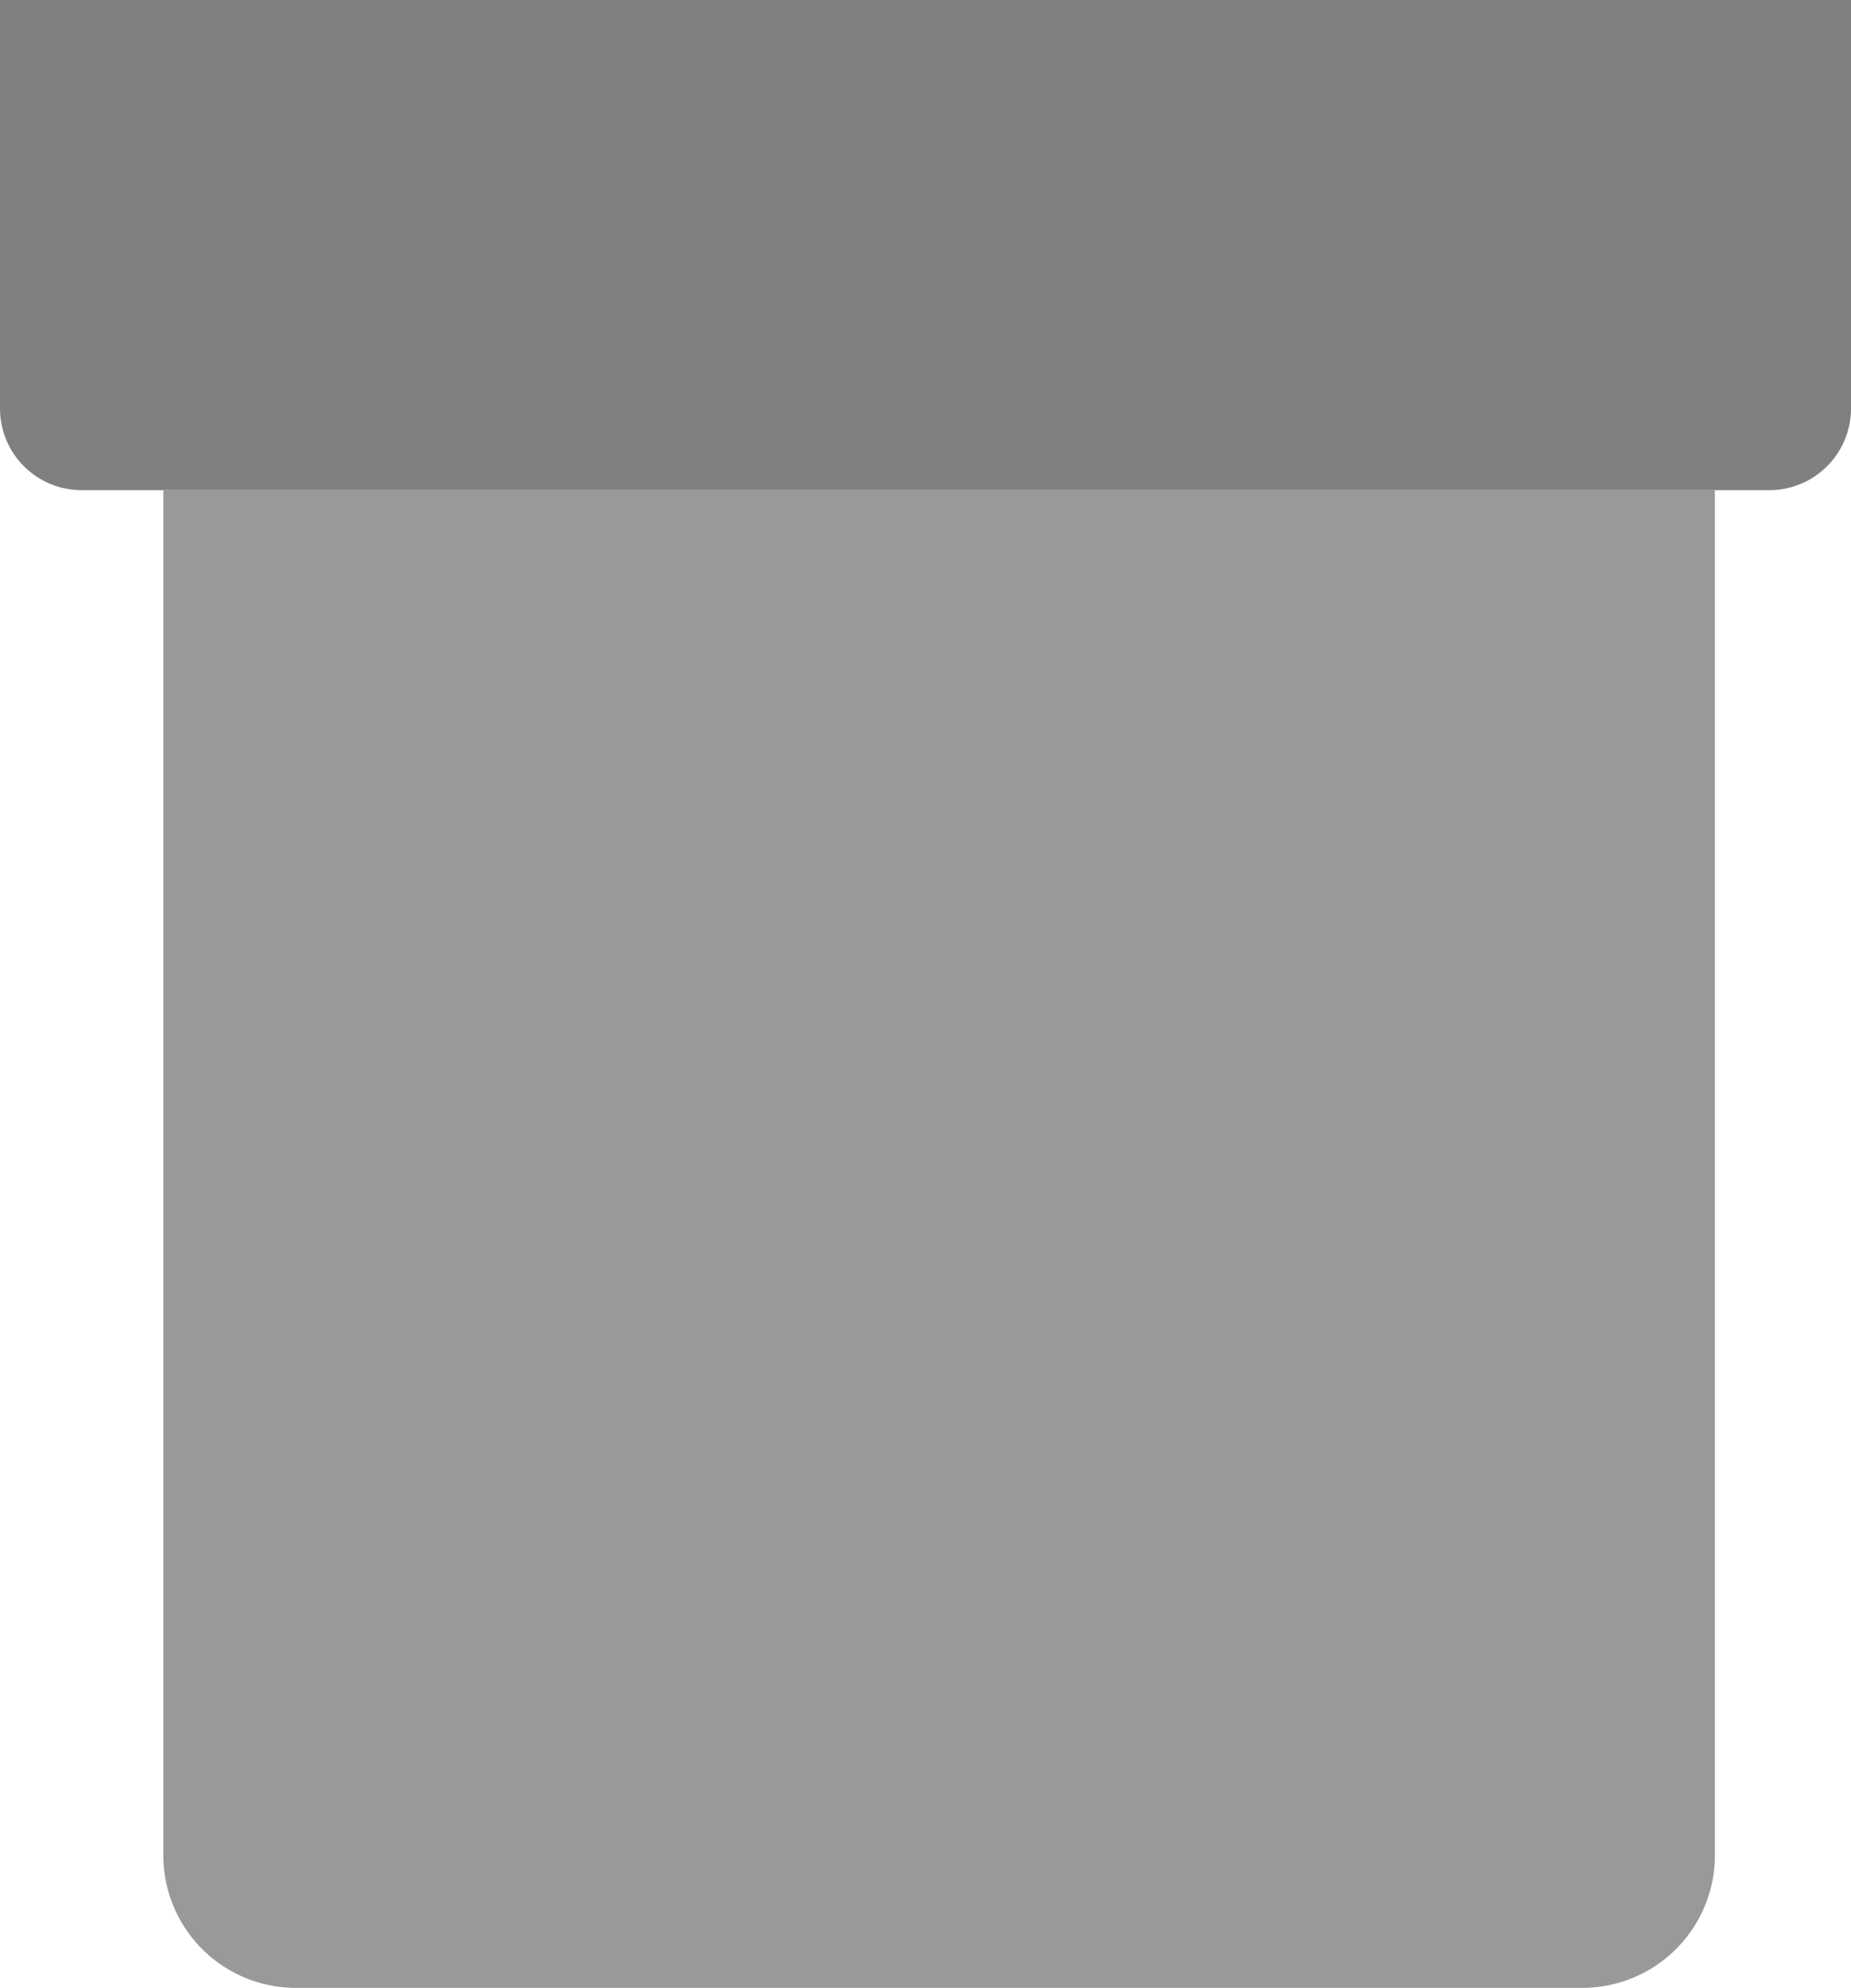 <svg xmlns="http://www.w3.org/2000/svg" viewBox="0 0 68 73"><g id="Layer_2" data-name="Layer 2"><g id="Layer_1-2" data-name="Layer 1"><path d="M65,18H3a3,3,0,0,1-3-3V0H68V15A3,3,0,0,1,65,18Z" style="fill:gray"/><path d="M58.13,73H10.87A4.87,4.87,0,0,1,6,68.13H6V18H63V68.13A4.87,4.87,0,0,1,58.13,73Z" style="fill:#999"/></g></g></svg>